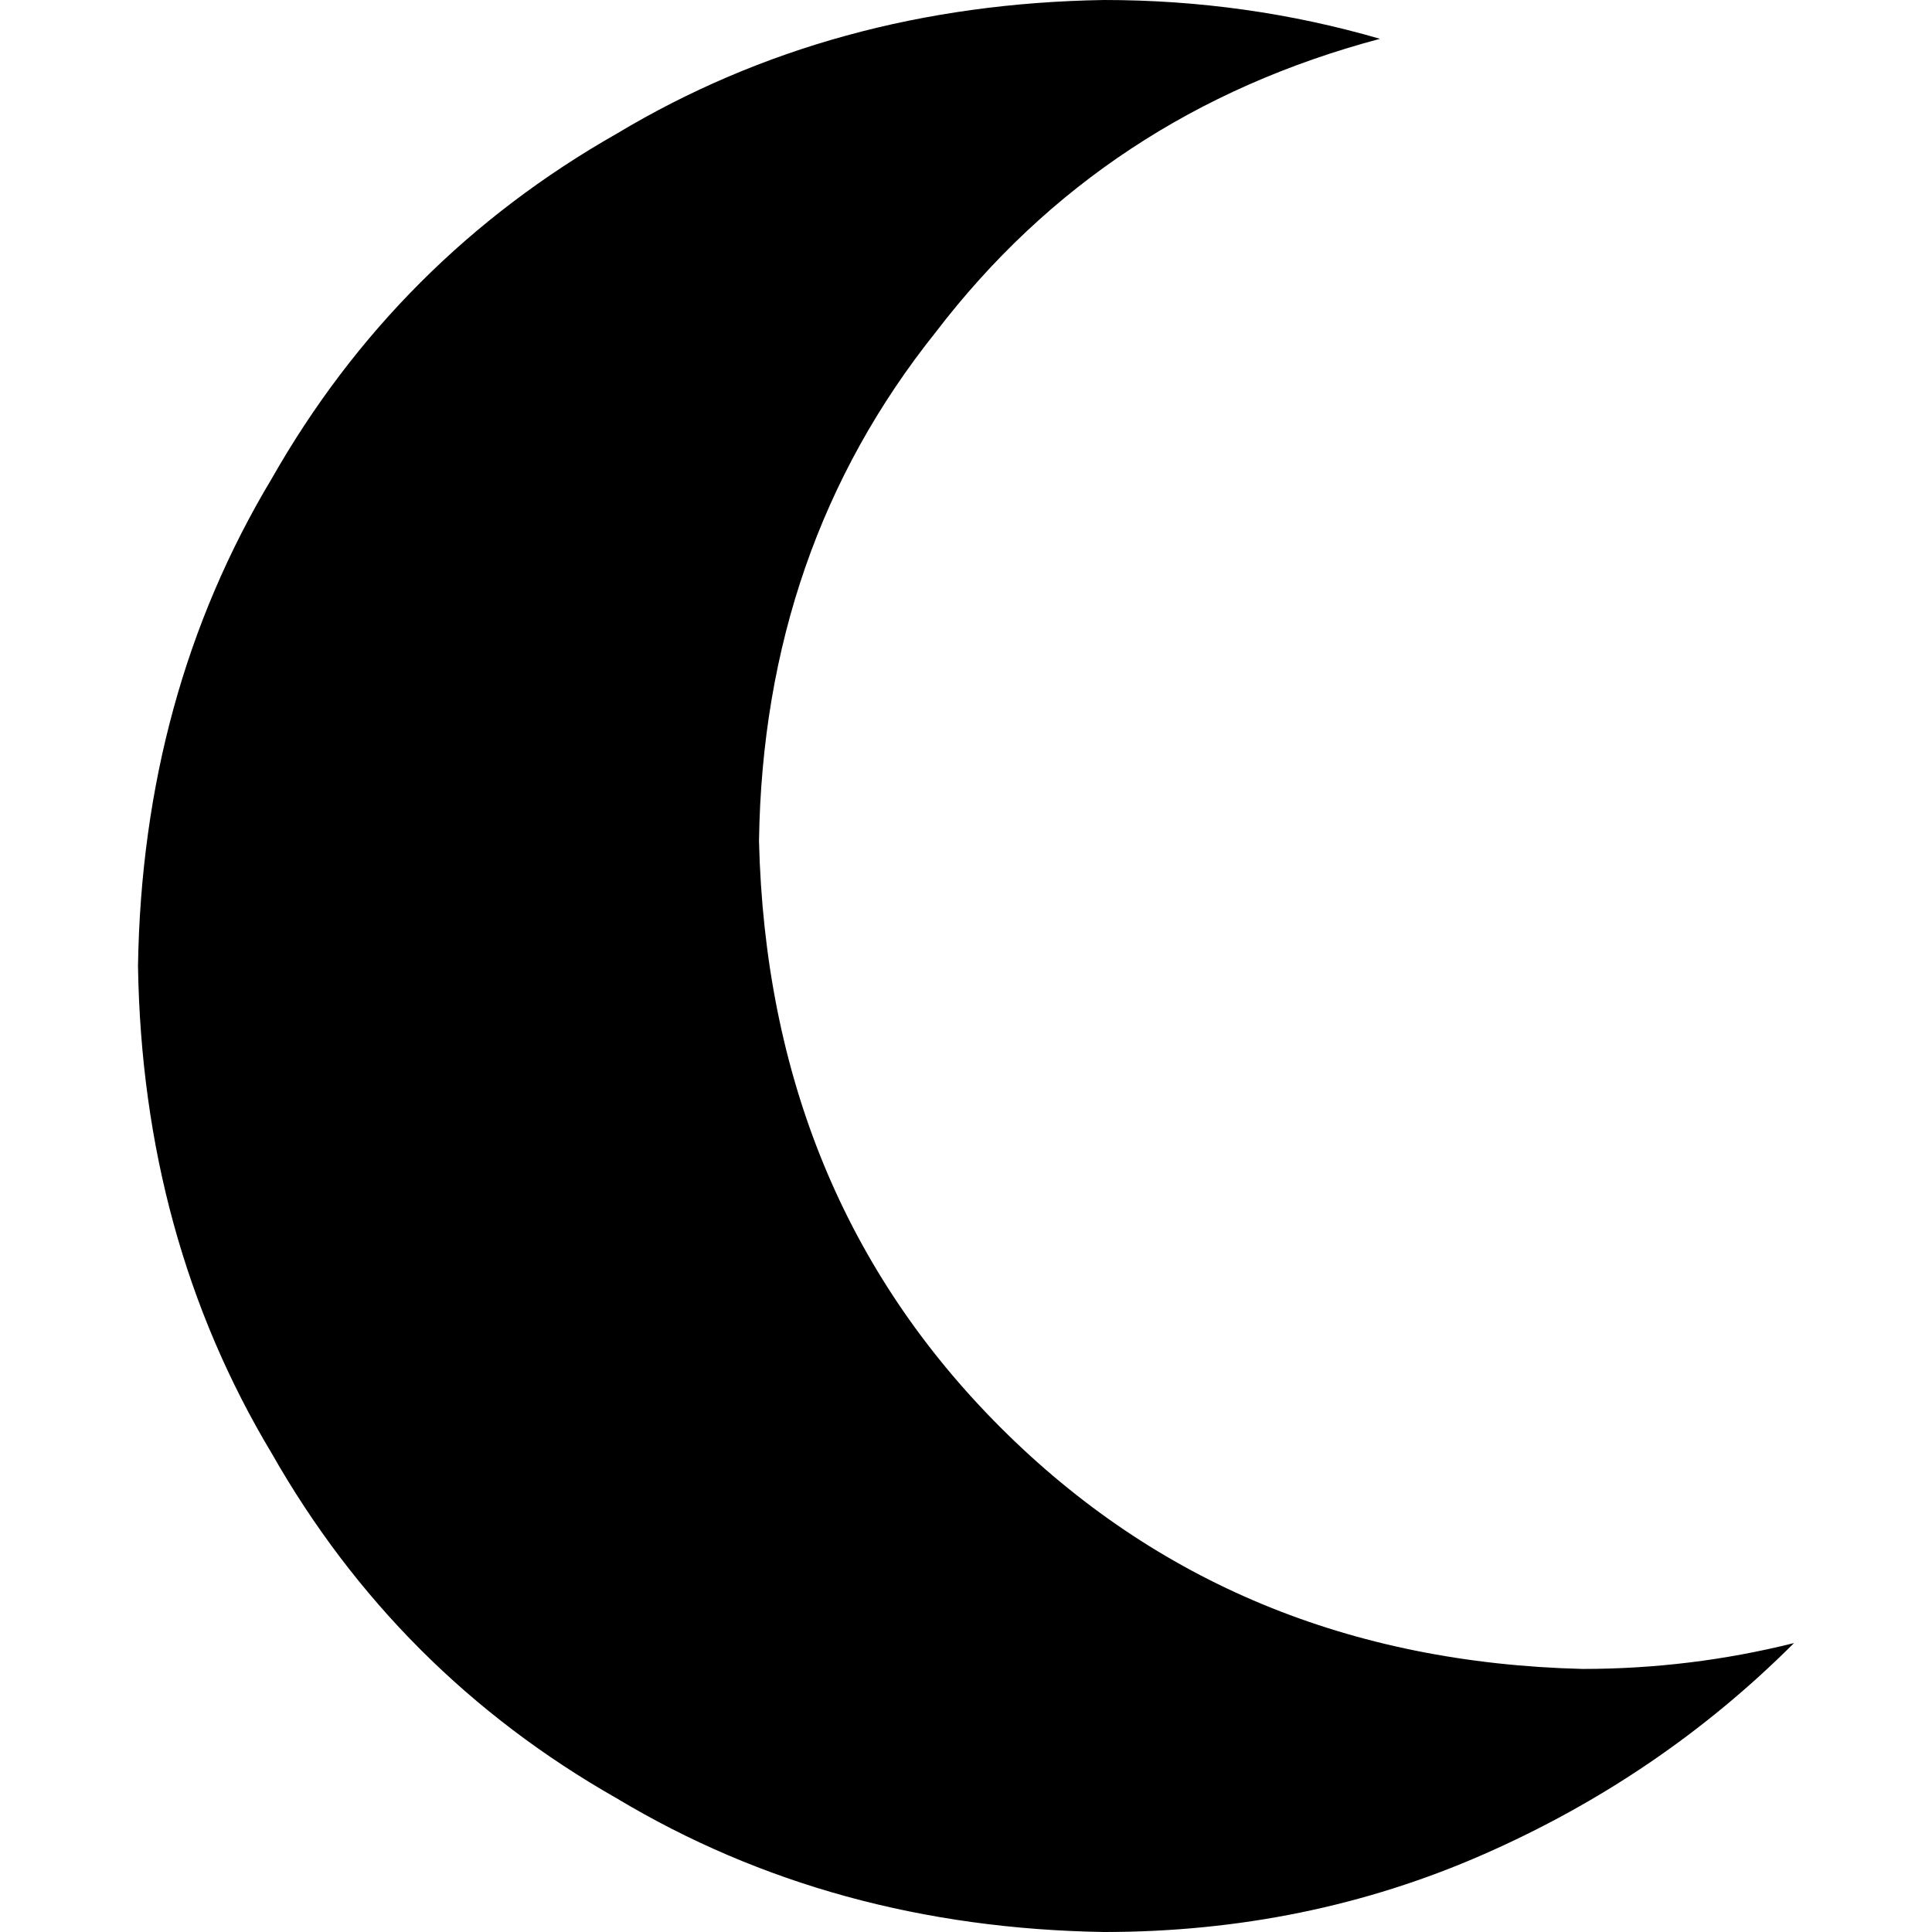 <svg xmlns="http://www.w3.org/2000/svg" viewBox="0 0 512 512">
  <path d="M 365.714 10.286 Q 292.571 29.714 248 88 L 248 88 L 248 88 Q 202.286 145.143 201.143 222.857 Q 203.429 316.571 265.143 378.286 Q 326.857 440 419.429 442.286 Q 448 442.286 475.429 435.429 Q 440 470.857 393.143 491.429 Q 346.286 512 292.571 512 Q 220.571 510.857 163.429 476.571 Q 105.143 443.429 72 385.143 Q 37.714 328 36.571 256 Q 37.714 184 72 126.857 Q 105.143 68.571 163.429 35.429 Q 220.571 1.143 292.571 0 Q 330.286 0 365.714 10.286 L 365.714 10.286 Z" />
</svg>